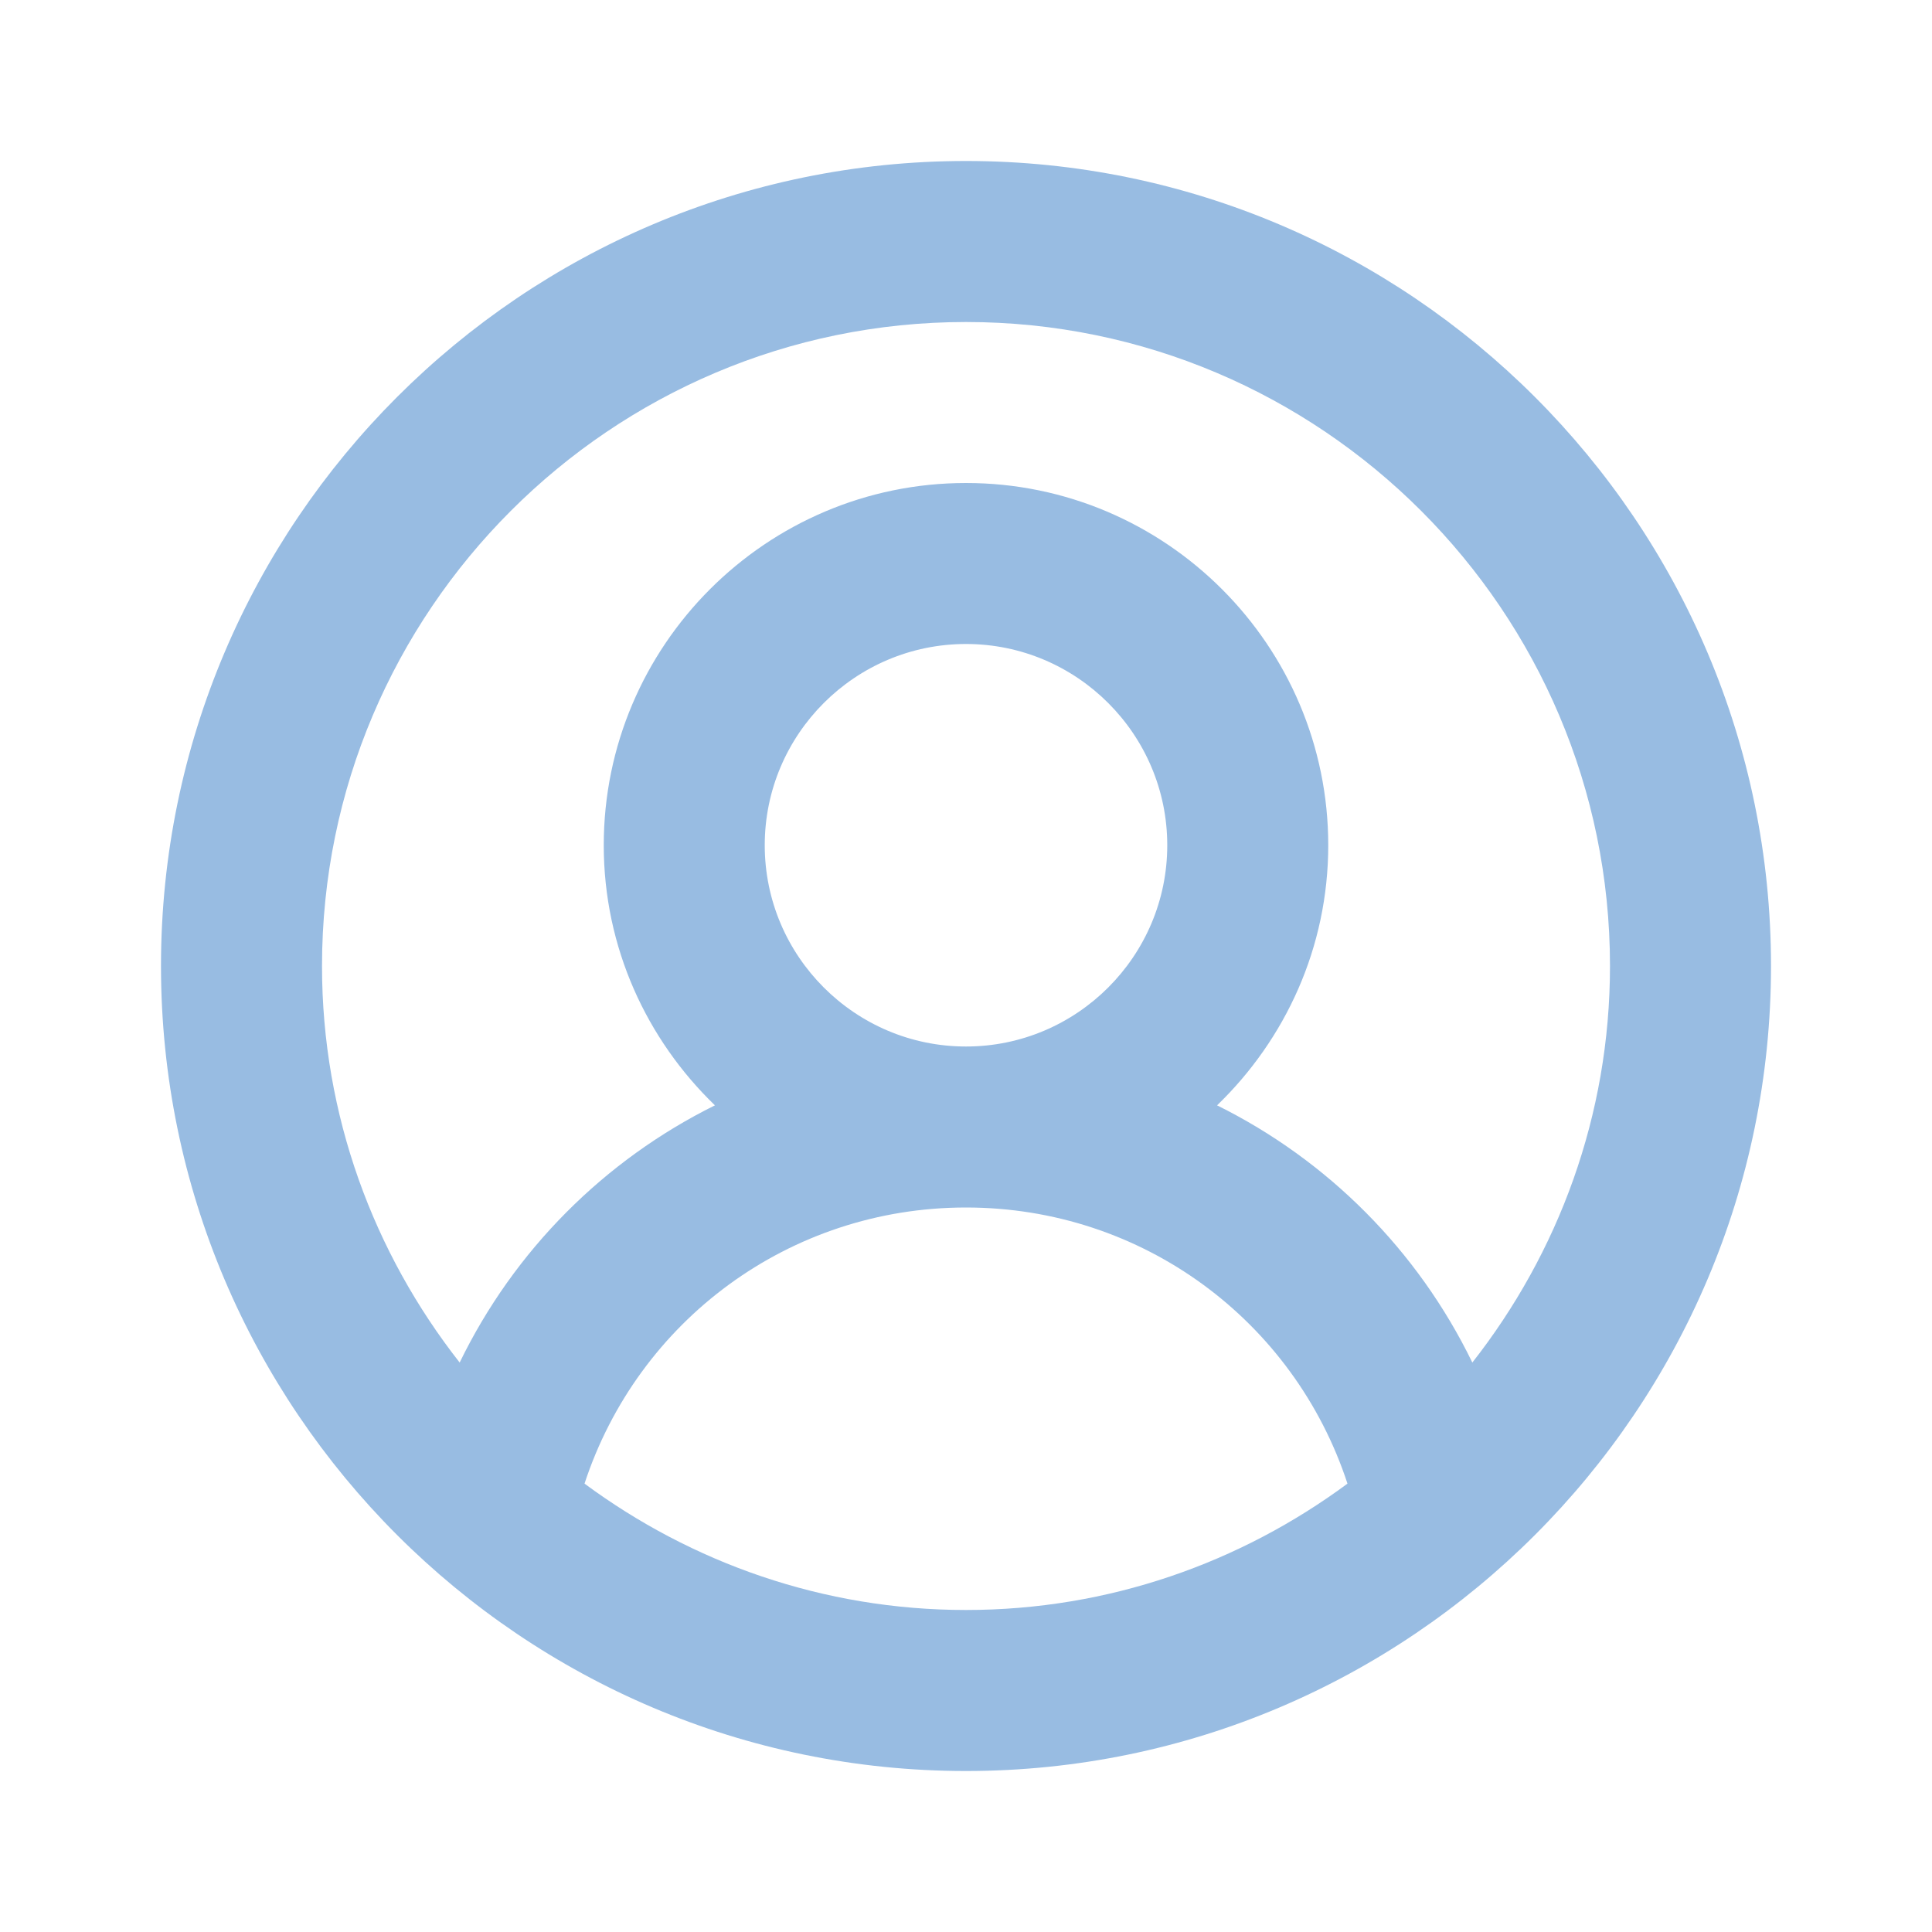 <?xml version="1.0" encoding="UTF-8" standalone="no"?>
<!DOCTYPE svg PUBLIC "-//W3C//DTD SVG 1.1//EN" "http://www.w3.org/Graphics/SVG/1.1/DTD/svg11.dtd">
<svg version="1.1" xmlns="http://www.w3.org/2000/svg" xmlns:xlink="http://www.w3.org/1999/xlink" preserveAspectRatio="xMidYMid meet" viewBox="0 0 640 640" width="640" height="640"><defs><path d="M53.33 320C53.33 467.04 172.96 586.67 320 586.67C467.04 586.67 586.67 467.04 586.67 320C586.67 172.96 467.04 53.33 320 53.33C172.96 53.33 53.33 172.96 53.33 320ZM320 400C378.51 400 428.67 437.52 446.37 491.47C410.96 517.65 367.33 533.33 320 533.33C272.67 533.33 229.04 517.65 193.63 491.47C211.33 437.52 261.49 400 320 400ZM320 213.33C356.75 213.33 386.67 243.25 386.67 280C386.67 316.75 356.75 346.67 320 346.67C283.25 346.67 253.33 316.75 253.33 280C253.33 243.25 283.25 213.33 320 213.33ZM403.17 366.16C425.79 344.32 440 313.84 440 280C440 213.84 386.16 160 320 160C253.84 160 200 213.84 200 280C200 313.84 214.21 344.32 236.83 366.16C200.24 384.29 170.37 414.11 152.27 451.36C123.81 415.09 106.67 369.55 106.67 320C106.67 202.37 202.37 106.67 320 106.67C437.63 106.67 533.33 202.37 533.33 320C533.33 369.55 516.19 415.09 487.73 451.36C469.63 414.13 439.76 384.29 403.17 366.16Z" id="e364u9Qd1Q"></path></defs><g><g><g><use xlink:href="#e364u9Qd1Q" opacity="1" fill="#98bce2" fill-opacity="1"></use><g><use xlink:href="#e364u9Qd1Q" opacity="1" fill-opacity="0" stroke="#000000" stroke-width="1" stroke-opacity="0"></use></g></g></g></g></svg>